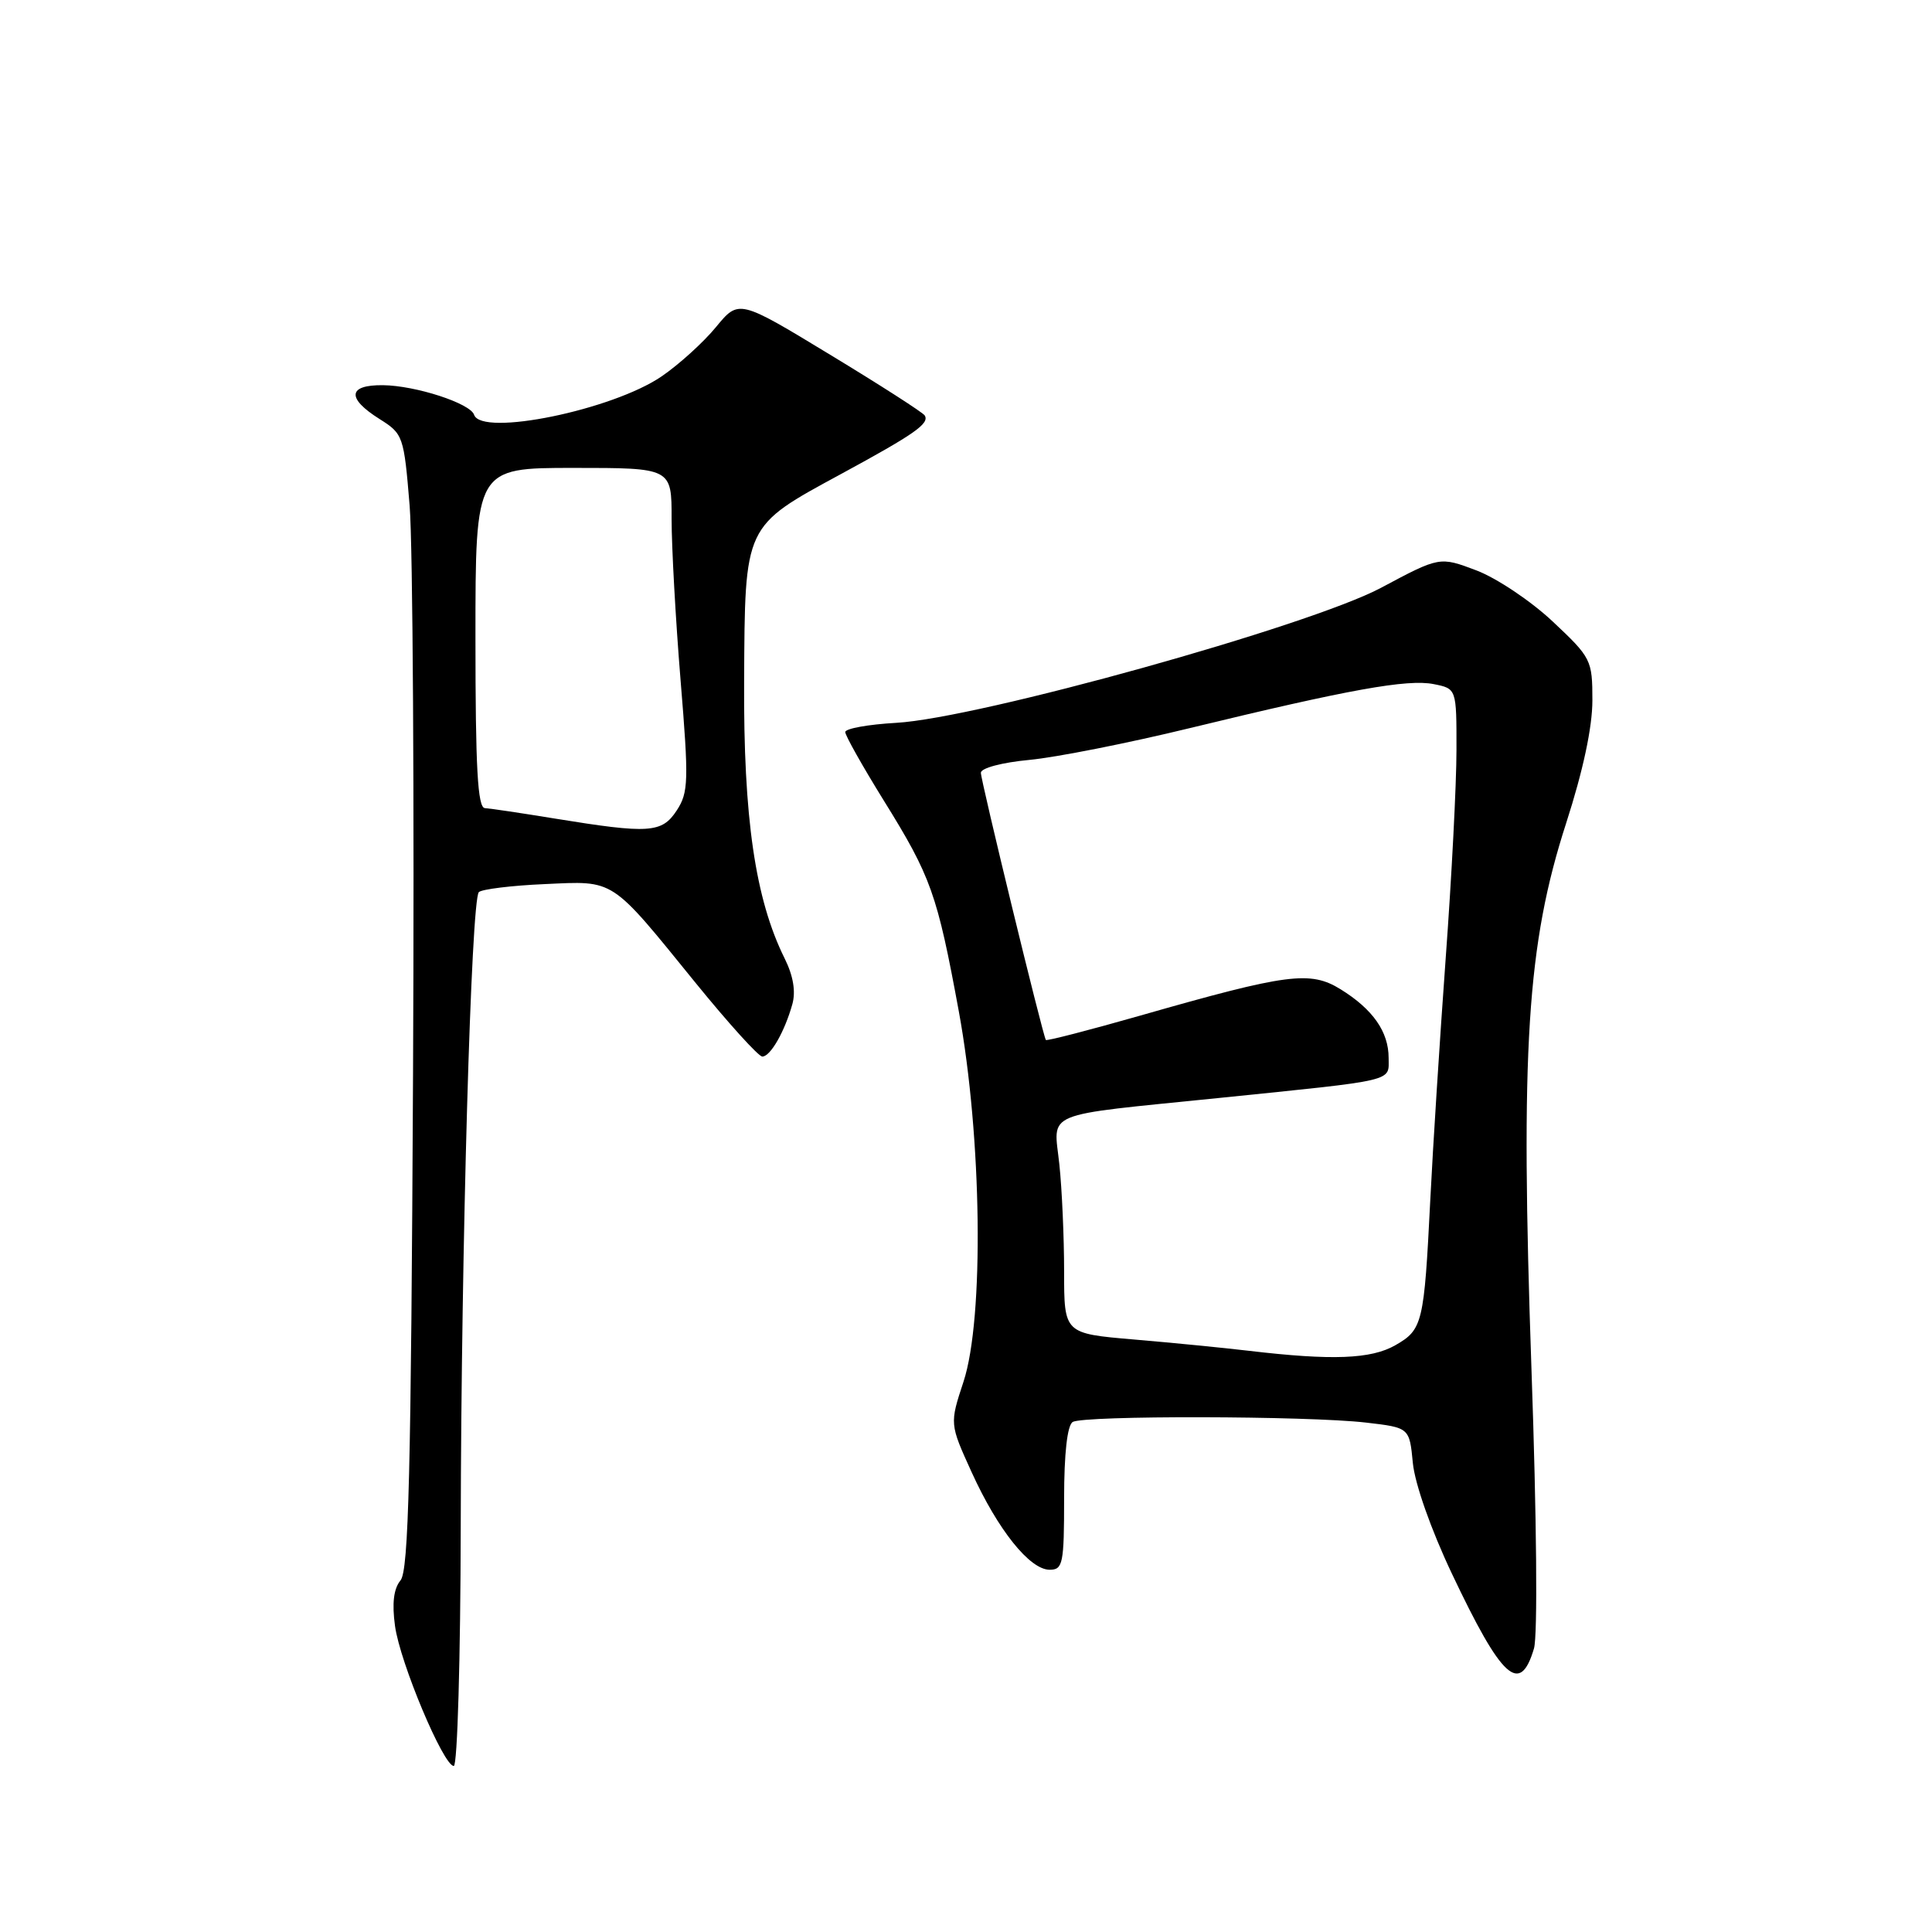 <?xml version="1.0" encoding="UTF-8" standalone="no"?>
<!DOCTYPE svg PUBLIC "-//W3C//DTD SVG 1.1//EN" "http://www.w3.org/Graphics/SVG/1.1/DTD/svg11.dtd" >
<svg xmlns="http://www.w3.org/2000/svg" xmlns:xlink="http://www.w3.org/1999/xlink" version="1.1" viewBox="0 0 256 256">
 <g >
 <path fill="currentColor"
d=" M 61.05 202.25 C 61.11 165.39 62.43 119.24 63.45 118.21 C 63.84 117.83 67.75 117.34 72.13 117.15 C 81.55 116.72 80.79 116.22 92.18 130.25 C 96.54 135.61 100.51 140.00 101.01 140.00 C 102.08 140.00 103.97 136.71 104.99 133.06 C 105.46 131.38 105.11 129.29 103.97 127.00 C 100.07 119.14 98.50 108.37 98.60 90.20 C 98.71 69.45 98.54 69.81 111.46 62.80 C 121.21 57.51 123.19 56.12 122.53 55.05 C 122.28 54.65 116.64 51.03 109.99 47.00 C 97.90 39.66 97.90 39.66 94.87 43.34 C 93.21 45.36 89.97 48.30 87.67 49.87 C 81.15 54.33 63.80 57.89 62.82 54.96 C 62.31 53.44 55.08 51.09 50.75 51.04 C 46.09 50.99 45.90 52.76 50.29 55.52 C 53.42 57.49 53.52 57.76 54.28 67.02 C 54.70 72.23 54.91 106.04 54.73 142.15 C 54.47 195.17 54.15 208.11 53.07 209.41 C 52.16 210.51 51.93 212.45 52.34 215.44 C 53.00 220.30 58.76 234.00 60.13 234.00 C 60.61 234.00 61.02 219.71 61.05 202.25 Z  M 203.26 218.43 C 203.76 216.74 203.62 201.18 202.93 181.50 C 201.45 138.93 202.32 125.16 207.54 109.02 C 209.77 102.11 211.00 96.36 211.00 92.80 C 211.00 87.45 210.85 87.15 205.75 82.36 C 202.86 79.64 198.31 76.60 195.63 75.58 C 190.76 73.74 190.76 73.74 182.99 77.89 C 173.48 82.95 129.64 95.17 118.75 95.78 C 115.04 95.99 112.00 96.54 112.00 97.00 C 112.00 97.46 114.29 101.53 117.09 106.05 C 123.38 116.18 124.18 118.43 127.05 134.02 C 130.11 150.69 130.42 174.71 127.67 183.08 C 125.83 188.67 125.83 188.67 128.75 195.08 C 132.23 202.73 136.45 208.00 139.09 208.00 C 140.84 208.00 141.00 207.19 141.00 198.56 C 141.00 192.59 141.42 188.86 142.14 188.42 C 143.56 187.54 173.25 187.60 181.01 188.50 C 186.76 189.17 186.76 189.17 187.21 193.86 C 187.48 196.61 189.62 202.69 192.37 208.49 C 199.00 222.49 201.41 224.69 203.26 218.43 Z  M 73.50 108.46 C 69.10 107.74 64.94 107.12 64.25 107.08 C 63.29 107.02 63.00 101.79 63.00 84.50 C 63.00 62.00 63.00 62.00 76.00 62.00 C 89.00 62.00 89.00 62.00 88.99 68.75 C 88.99 72.46 89.52 82.09 90.18 90.14 C 91.28 103.50 91.23 105.00 89.67 107.39 C 87.70 110.39 86.04 110.50 73.50 108.46 Z  M 165.50 178.99 C 162.20 178.60 155.34 177.92 150.25 177.49 C 141.00 176.70 141.00 176.70 141.00 168.50 C 141.00 163.98 140.72 157.59 140.37 154.29 C 139.62 147.13 137.74 147.91 161.50 145.49 C 185.26 143.06 184.00 143.36 184.00 140.18 C 184.00 136.71 181.91 133.73 177.63 131.08 C 173.61 128.60 170.61 128.99 151.13 134.56 C 144.33 136.50 138.68 137.96 138.58 137.80 C 138.14 137.06 129.95 103.38 129.97 102.39 C 129.99 101.77 132.78 101.03 136.40 100.69 C 139.92 100.36 149.48 98.47 157.65 96.48 C 178.68 91.37 186.51 89.95 189.98 90.65 C 193.00 91.25 193.00 91.25 192.99 99.38 C 192.99 103.84 192.35 116.28 191.56 127.00 C 190.78 137.72 189.86 152.12 189.52 159.00 C 188.70 175.36 188.51 176.18 184.89 178.25 C 181.68 180.09 176.51 180.29 165.50 178.99 Z "/>
</g>
</svg>